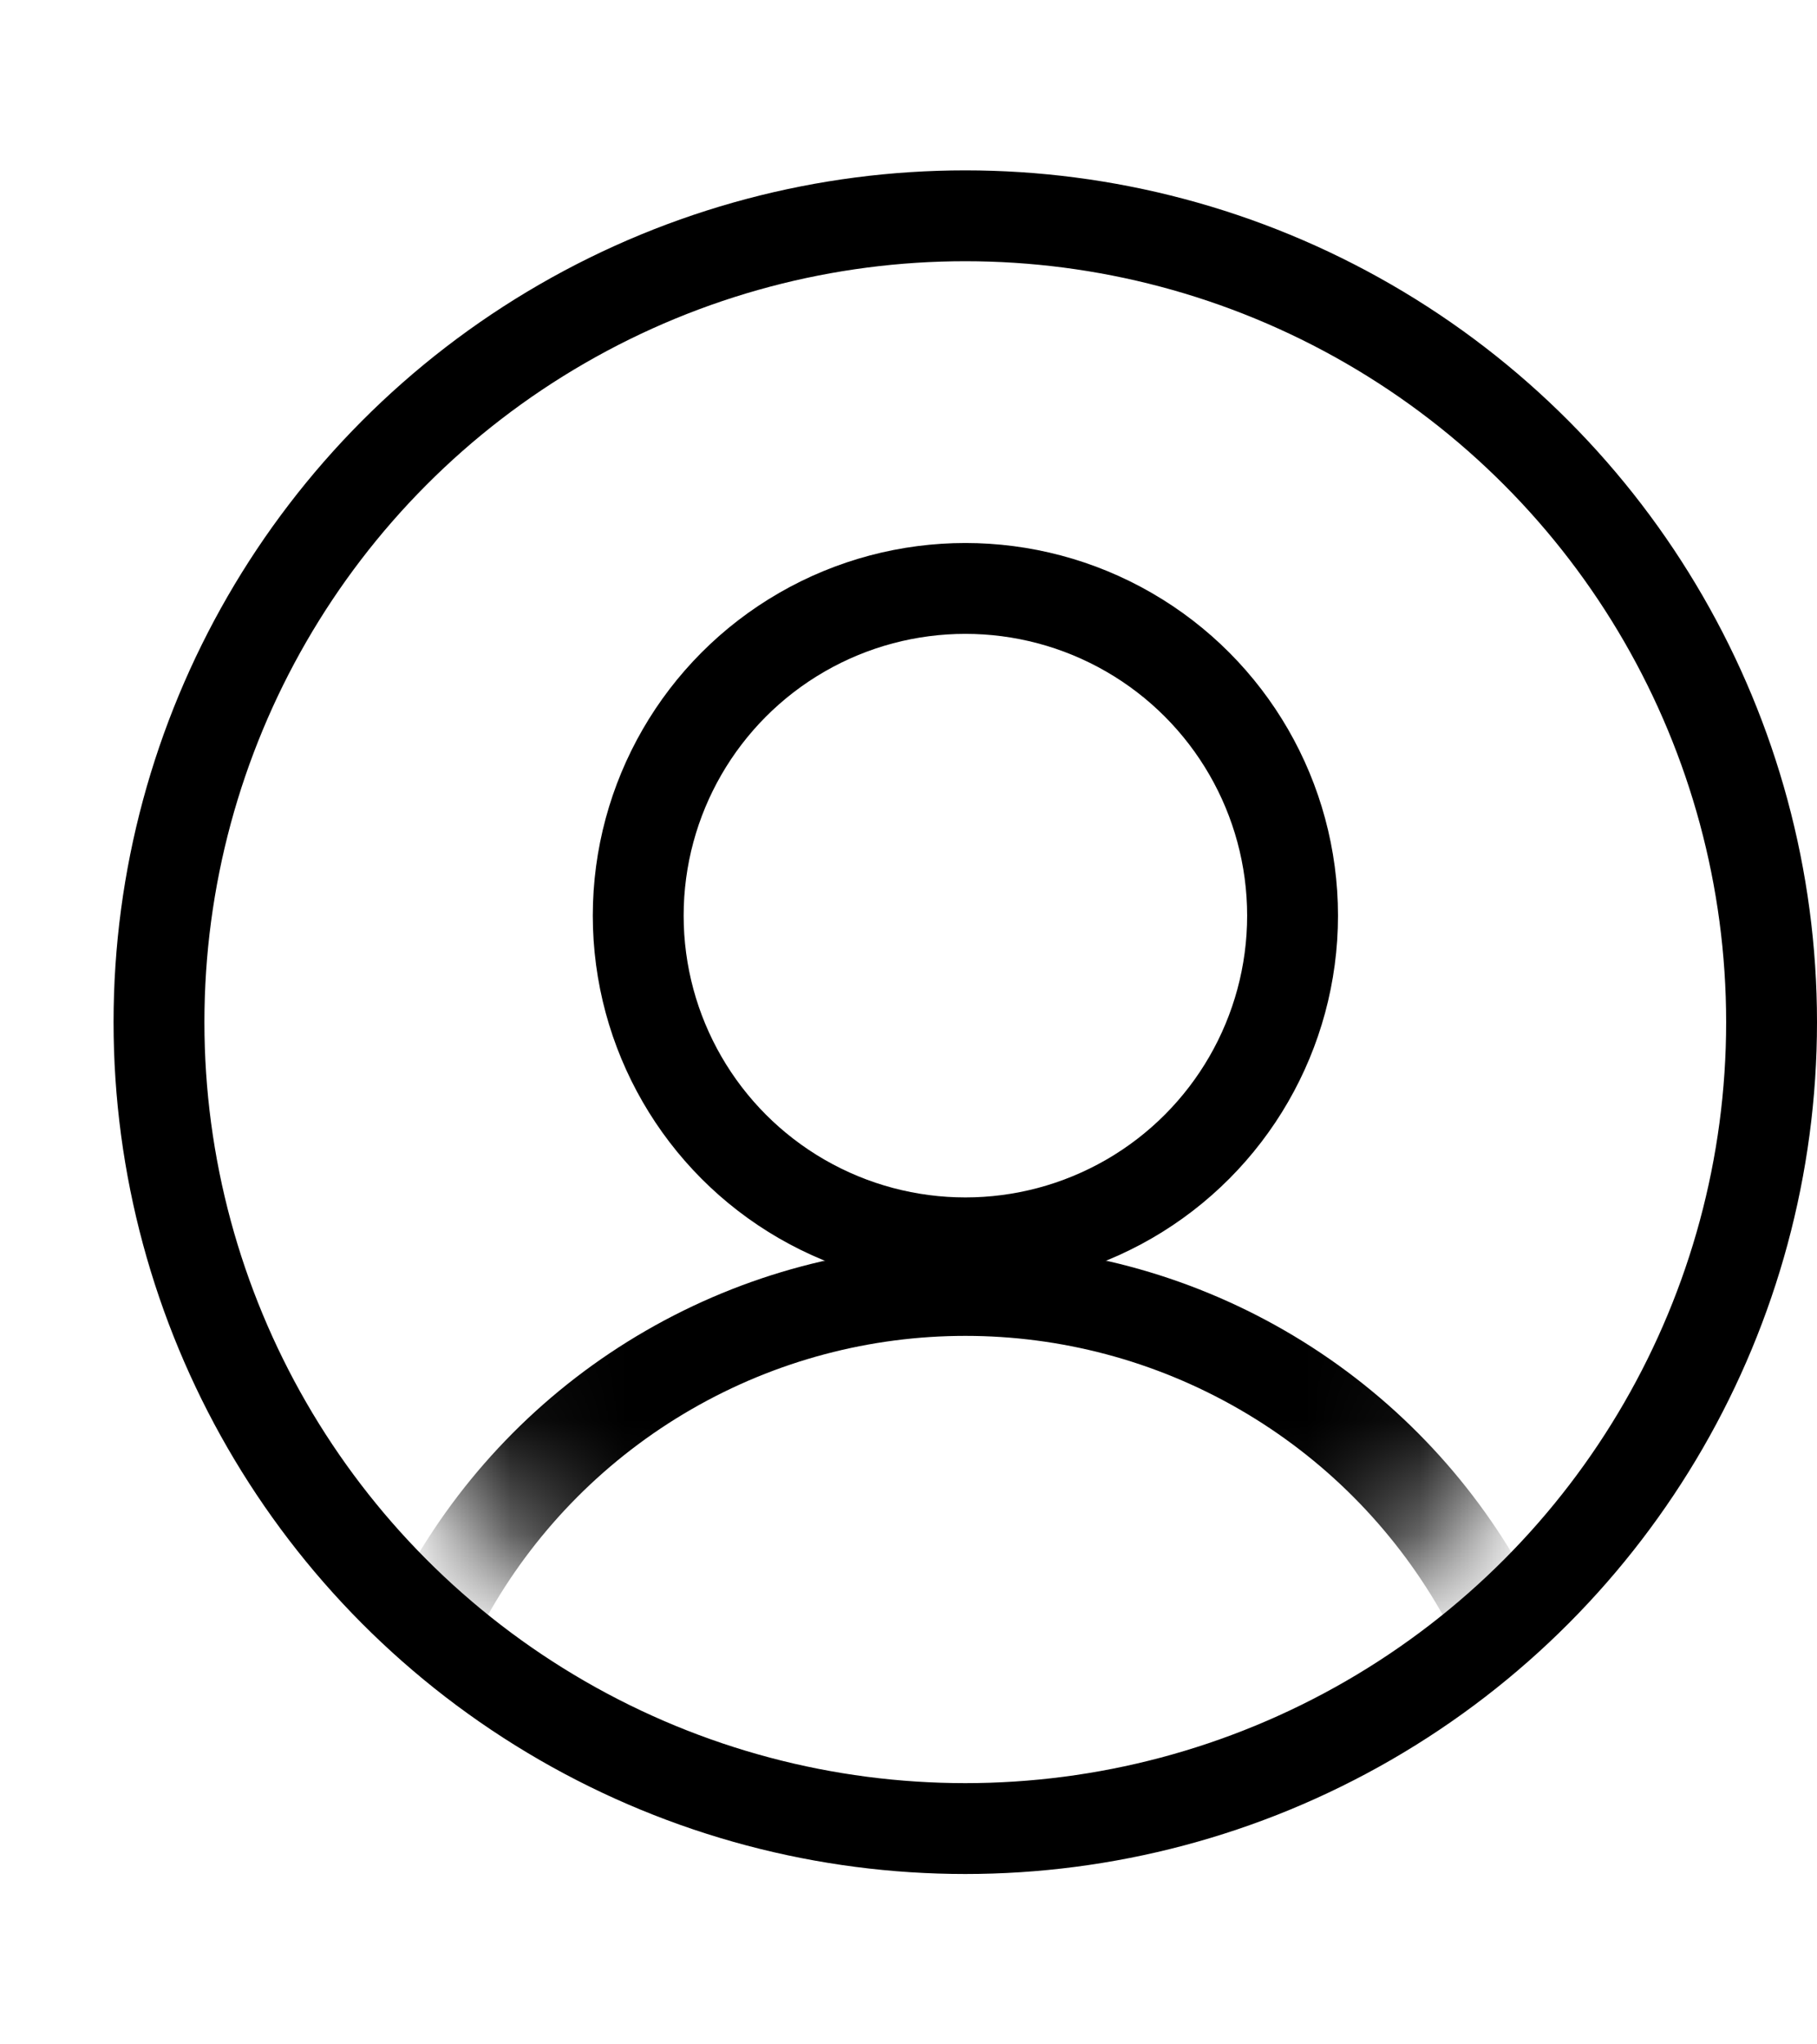 <svg width="16" height="18" viewBox="0 0 16 18" fill="none" xmlns="http://www.w3.org/2000/svg">
<circle cx="8.5" cy="9" r="7.1" stroke="black" stroke-width="0.8"/>
<mask id="mask0_573_5583" style="mask-type:alpha" maskUnits="userSpaceOnUse" x="2" y="2" width="13" height="14">
<circle cx="8.501" cy="9" r="5.694" fill="#737373" stroke="#717171" stroke-width="0.8"/>
</mask>
<g mask="url(#mask0_573_5583)">
<circle cx="8.501" cy="8.062" r="2.881" stroke="black" stroke-width="0.8"/>
<circle cx="8.501" cy="16.587" r="5.225" stroke="black" stroke-width="0.8"/>
</g>
</svg>
